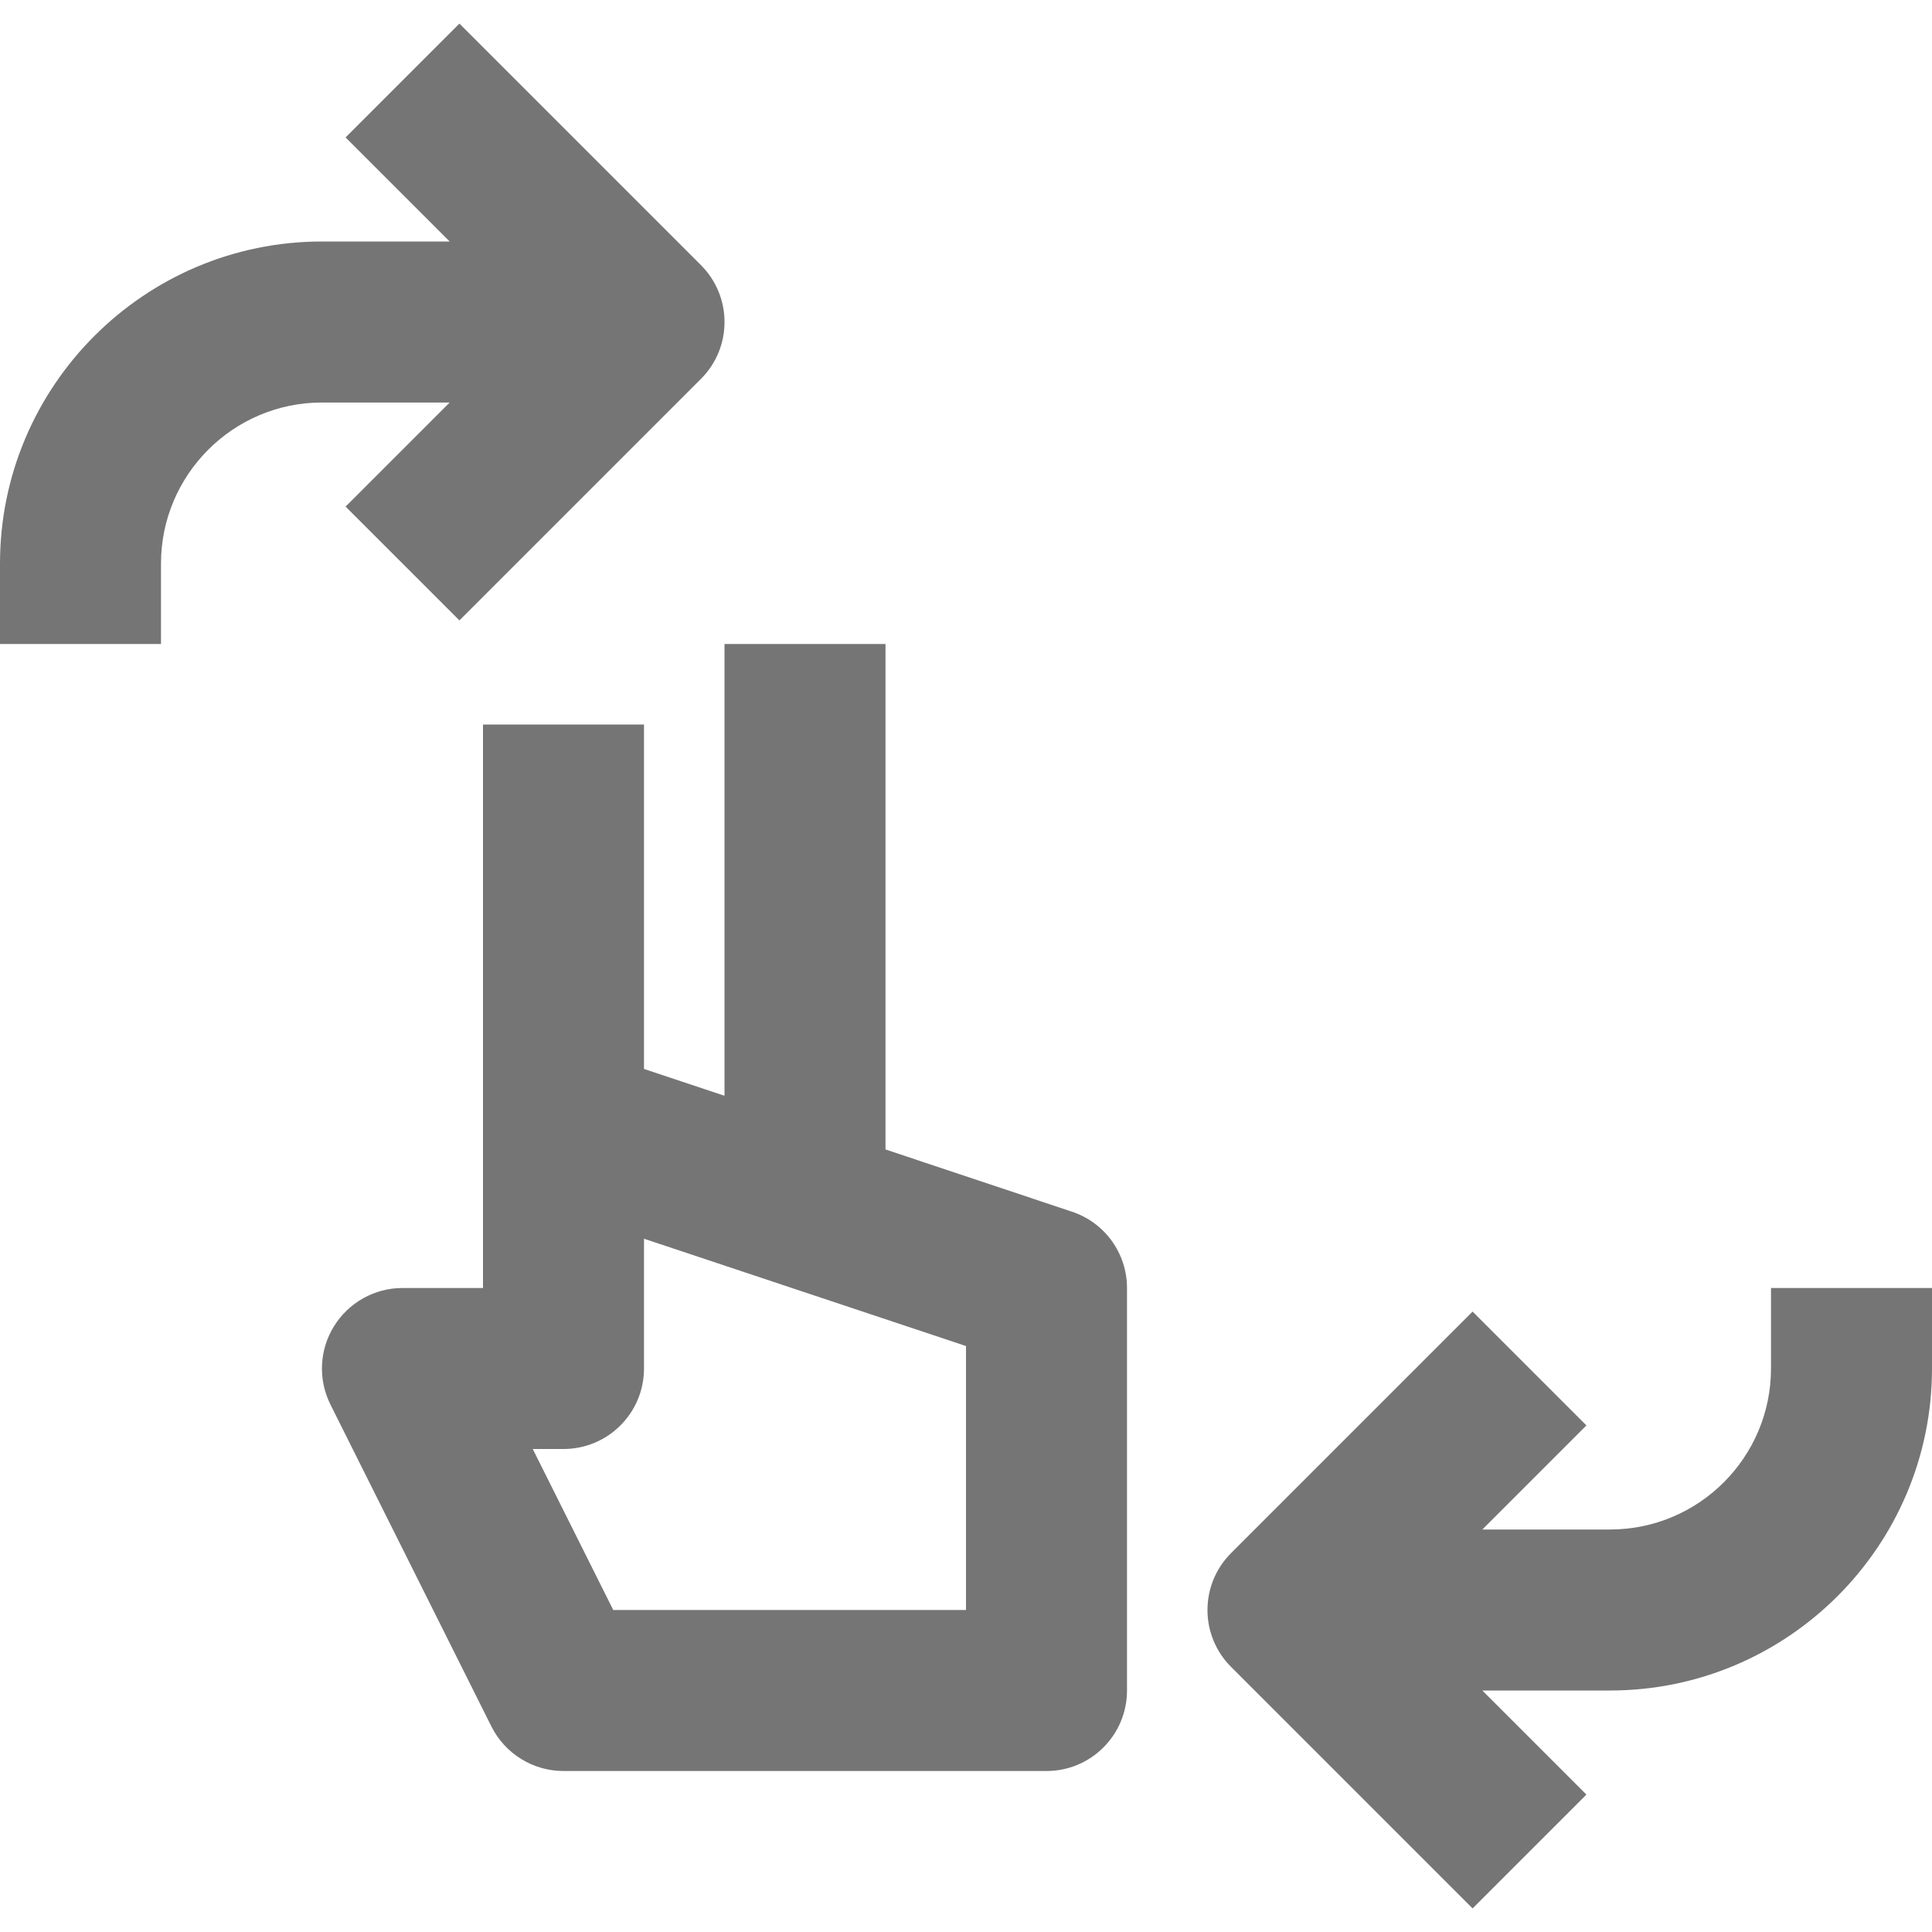 <?xml version="1.0" encoding="iso-8859-1"?>
<!-- Generator: Adobe Illustrator 16.0.0, SVG Export Plug-In . SVG Version: 6.00 Build 0)  -->
<!DOCTYPE svg PUBLIC "-//W3C//DTD SVG 1.1//EN" "http://www.w3.org/Graphics/SVG/1.1/DTD/svg11.dtd">
<svg version="1.1" xmlns="http://www.w3.org/2000/svg" xmlns:xlink="http://www.w3.org/1999/xlink" x="0px" y="0px" width="24px"
	 height="24px" viewBox="0 0 24 24" style="enable-background:new 0 0 24 24;" xml:space="preserve">
<g id="Frame_-_24px">
	<rect style="fill:none;" width="24" height="24"/>
</g>
<g id="Line_Icons">
	<g>
		<path style="fill:#757575;" d="M13.316,15.052L11,14.279V8H9v5.612l-1-0.333V9H6v7H5c-0.347,0-0.668,0.18-0.851,0.475
			s-0.199,0.663-0.044,0.973l2,4C6.275,21.786,6.621,22,7,22h6c0.552,0,1-0.447,1-1v-5C14,15.569,13.725,15.188,13.316,15.052z
			 M12,20H7.618l-1-2H7c0.552,0,1-0.447,1-1v-1.612l4,1.333V20z"/>
		<path style="fill:#757575;" d="M22,16v1c0,1.104-0.897,2-2,2h-1.586l1.293-1.293l-1.414-1.414l-3,3
			c-0.391,0.391-0.391,1.023,0,1.414l3,3l1.414-1.414L18.414,21H20c2.206,0,4-1.794,4-4v-1H22z"/>
		<path style="fill:#757575;" d="M4.293,6.293l1.414,1.414l3-3c0.391-0.39,0.391-1.023,0-1.414l-3-3L4.293,1.707L5.586,3H4
			C1.794,3,0,4.795,0,7v1h2V7c0-1.102,0.897-2,2-2h1.586L4.293,6.293z"/>
	</g>
</g>
</svg>
